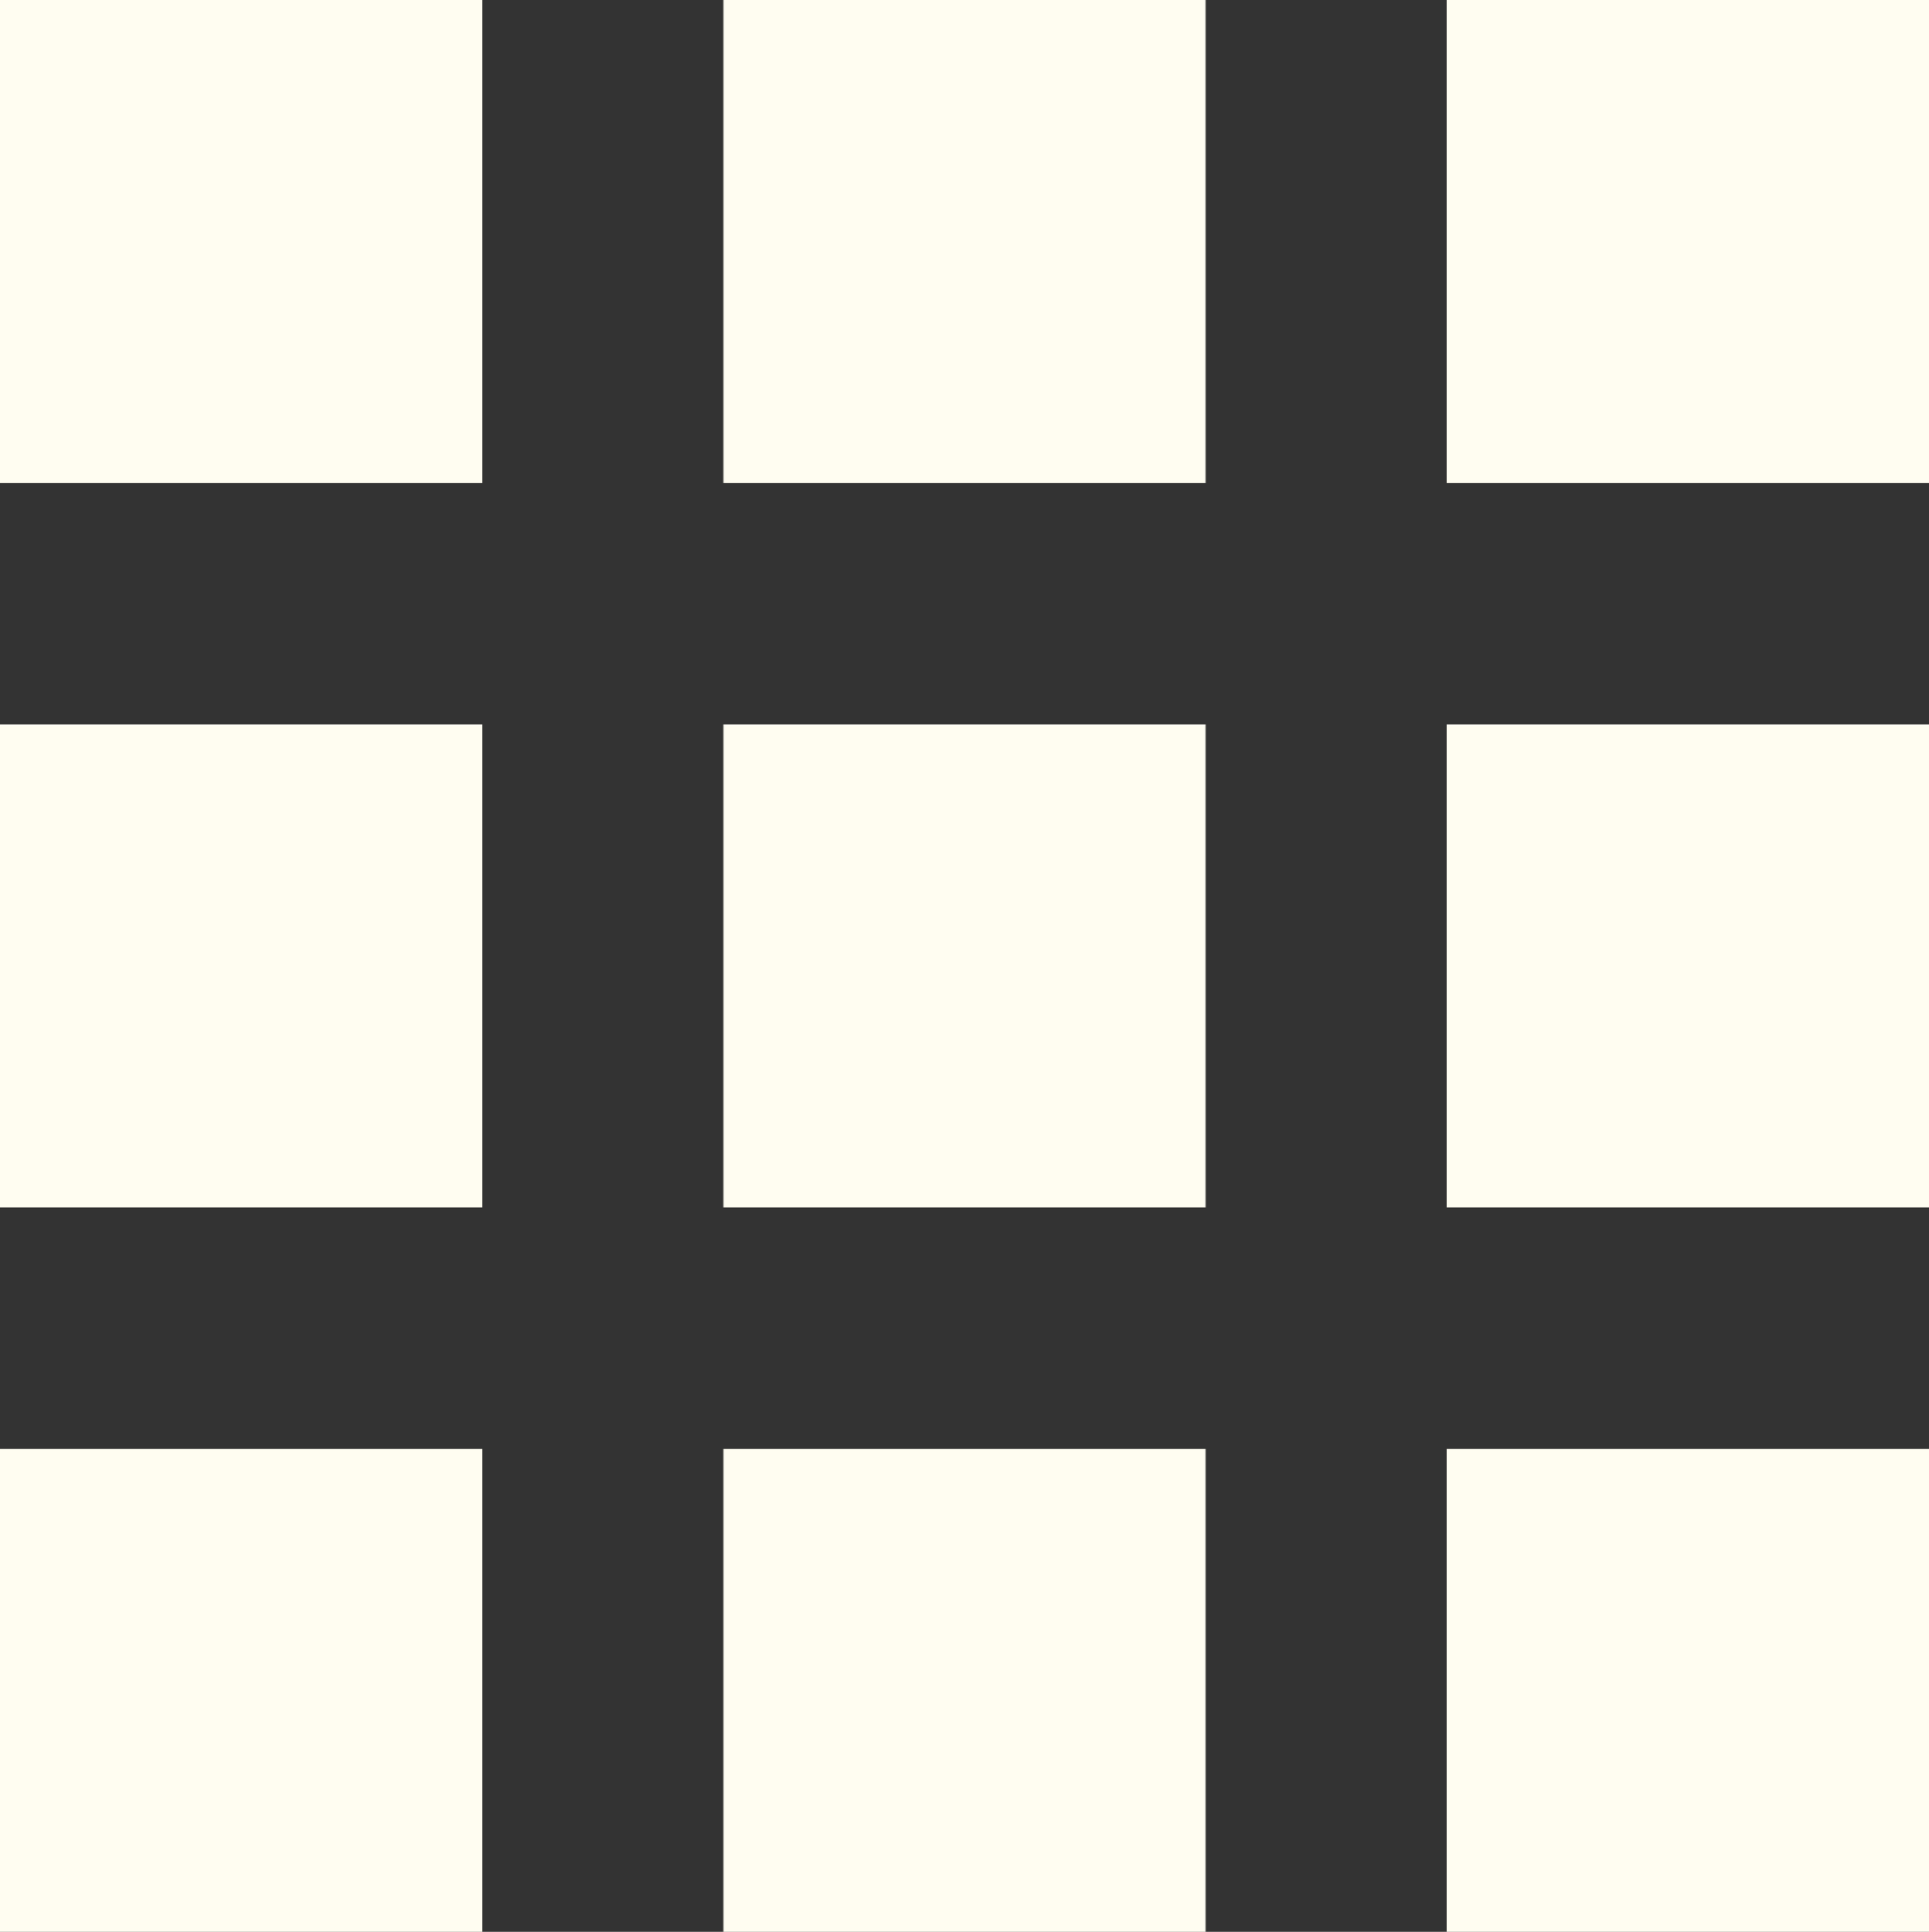 <svg xmlns="http://www.w3.org/2000/svg" width="20" height="20.03" viewBox="0 0 20 20.03">
  <rect x="0" y="0" width="20" height="20.03" fill="#333333" stroke="none"/>
  <path id="ic_apps_24px" d="M4,9.008H9V4H4ZM11.5,24.03h5V19.023h-5Zm-7.5,0H9V19.023H4Zm0-7.511H9V11.511H4Zm7.5,0h5V11.511h-5ZM19,4V9.008h5V4ZM11.5,9.008h5V4h-5ZM19,16.519h5V11.511H19Zm0,7.511h5V19.023H19Z" transform="translate(-4 -4)" fill="#fffdf1"/>
</svg>
